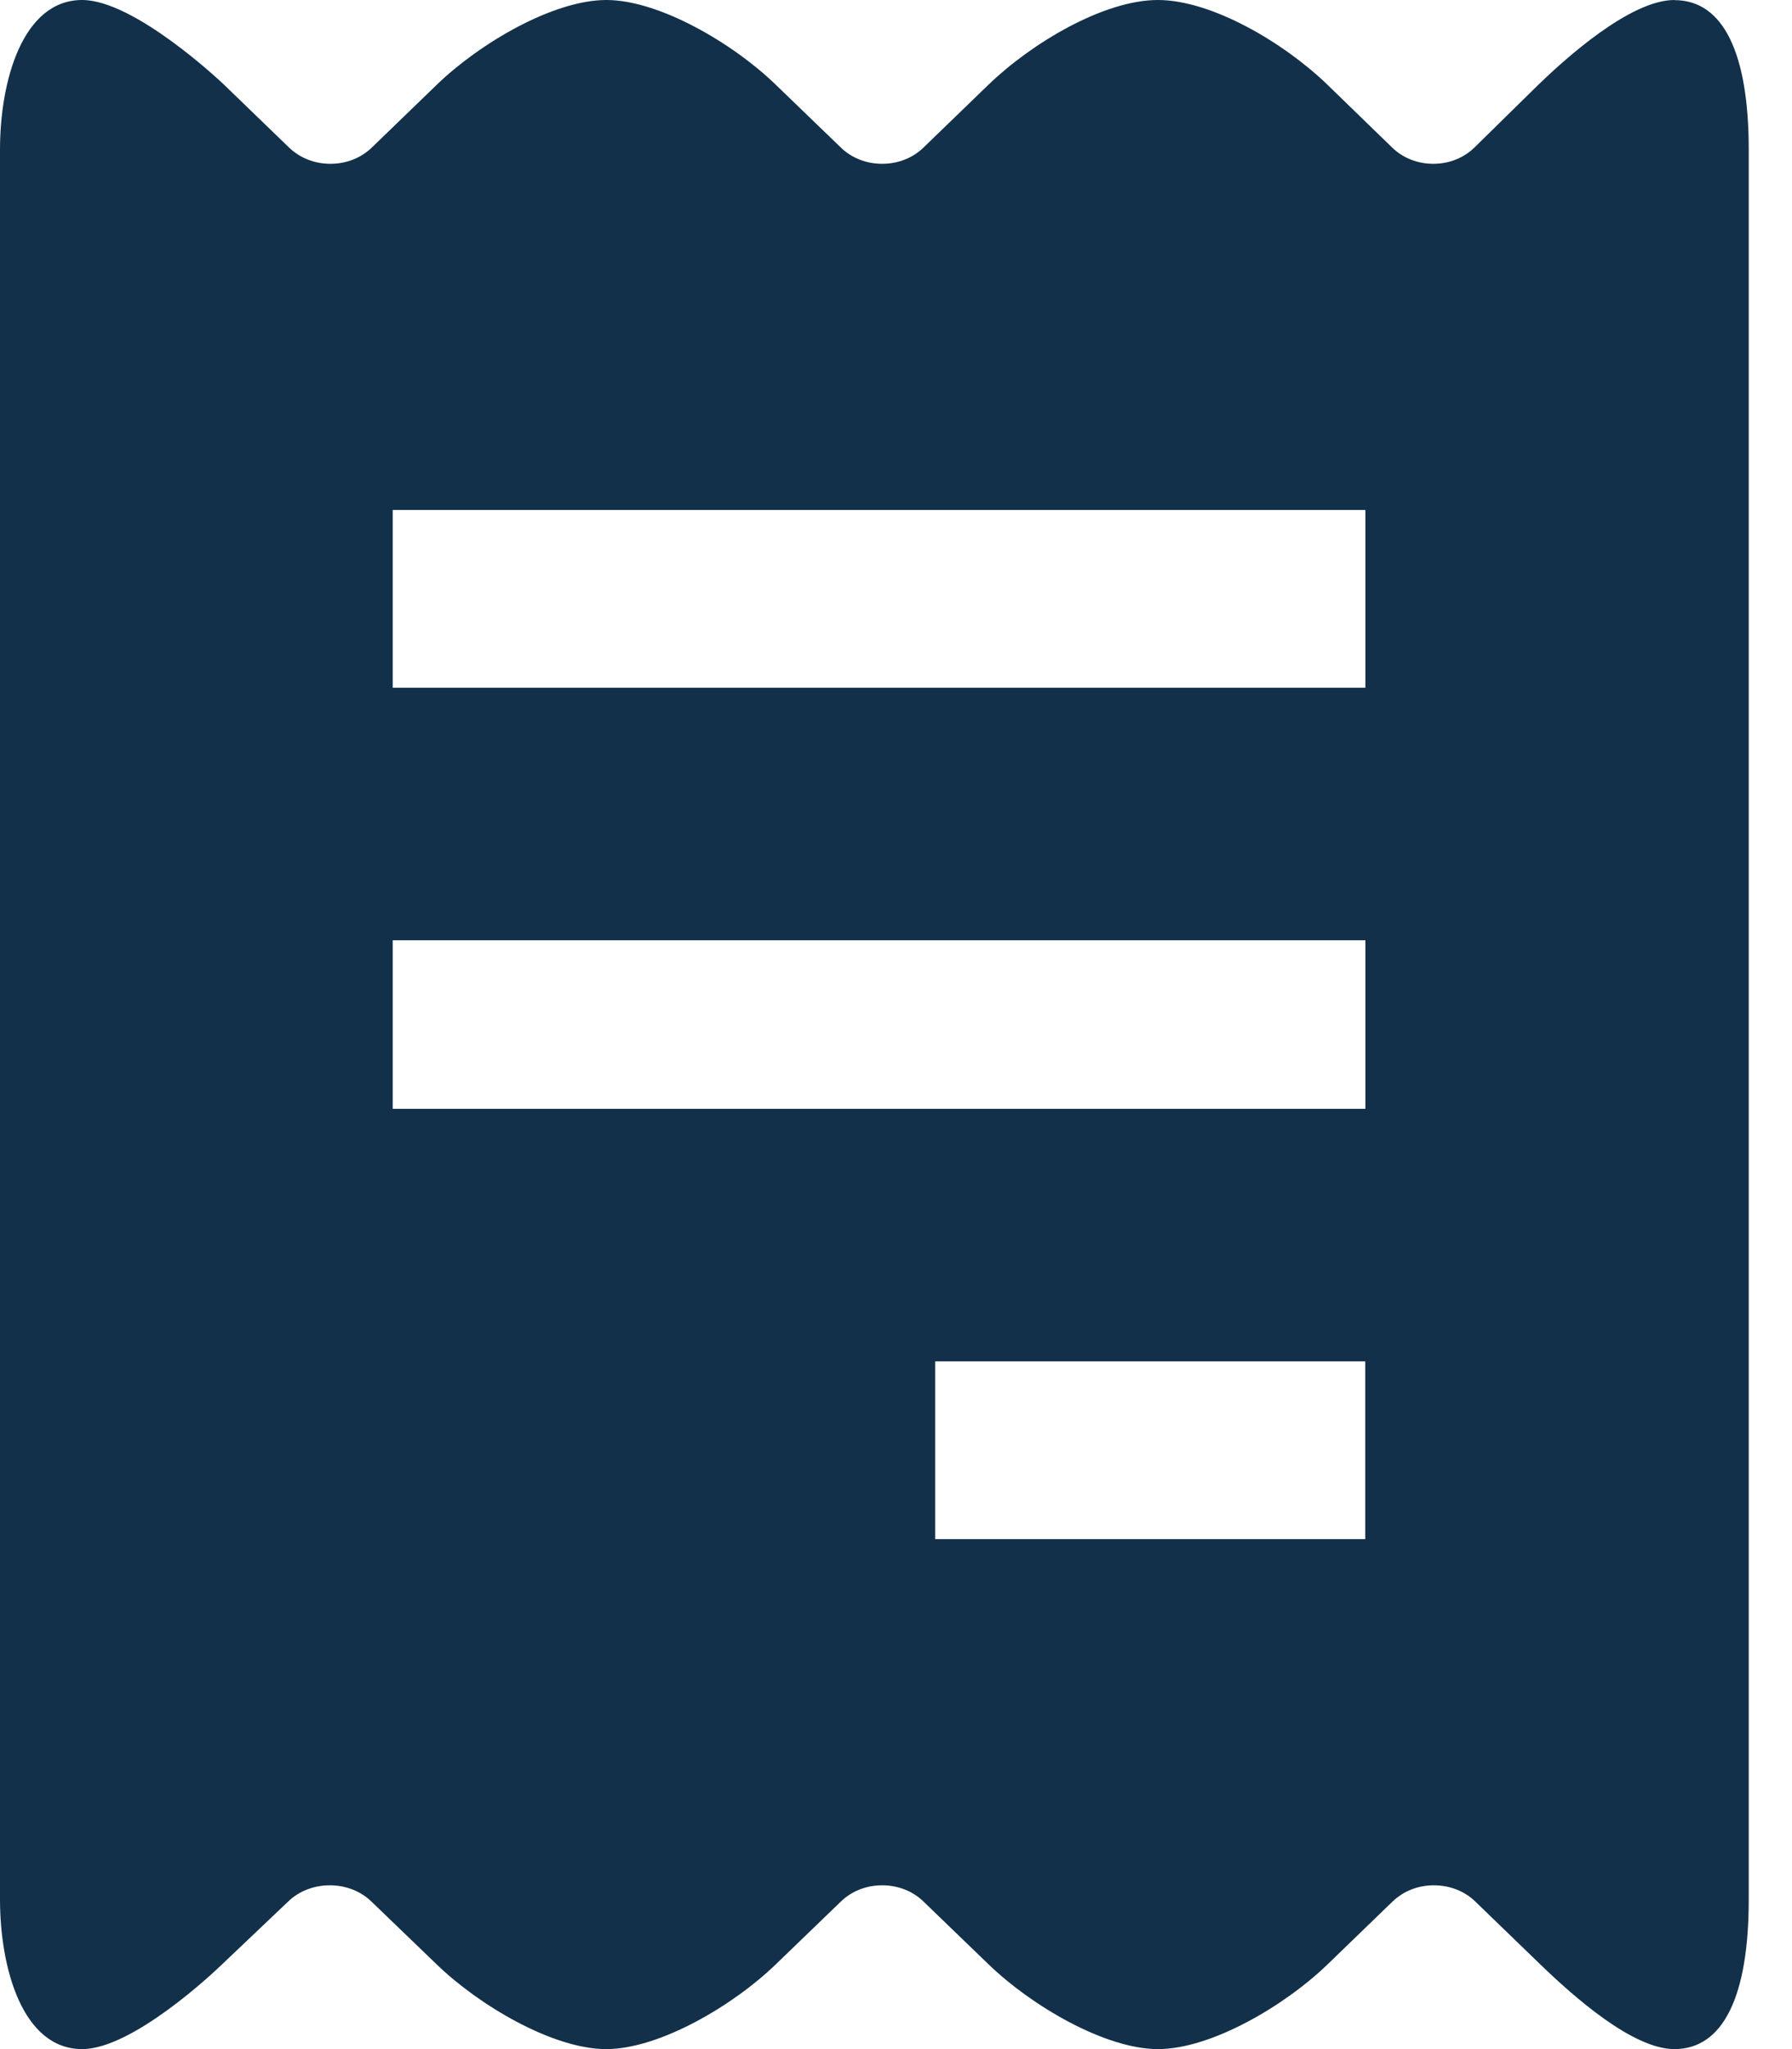 <svg xmlns="http://www.w3.org/2000/svg" width="14" height="16" viewBox="0 0 14 16">
    <path fill="#123049" d="M13.081 0c-.347 0-.856.462-1.063.662l-.499.49c-.085.082-.198.127-.321.127-.124 0-.237-.045-.322-.127L10.369.66C10.03.333 9.466 0 9.046 0c-.42 0-.983.333-1.323.661l-.507.49c-.085.083-.2.128-.324.128s-.239-.045-.324-.128L6.06.661C5.73.341 5.152 0 4.737 0c-.416 0-.992.34-1.324.661l-.507.49c-.086.083-.2.128-.325.128-.123 0-.238-.045-.324-.128L1.75.661C1.722.634 1.049 0 .642 0 .177 0 0 .63 0 1.169V14.83C0 15.371.177 16 .642 16c.391 0 1.022-.593 1.091-.66l.517-.491c.085-.083.202-.128.327-.128.124 0 .24.045.326.128l.509.49c.331.32.908.661 1.324.661.415 0 .992-.34 1.324-.661l.508-.49c.085-.083.2-.128.324-.128s.239.045.324.128l.508.49c.331.32.908.661 1.323.661.416 0 .992-.34 1.324-.661l.507-.49c.086-.083.2-.128.324-.128s.24.045.325.128l.507.49c.256.247.72.661 1.047.661.383 0 .581-.415.581-1.169V1.17c0-.754-.198-1.169-.58-1.169zm-2.414 12.018H7.306V10.63h3.36v1.388zm0-3.36H3.068V7.342h7.599v1.316zm0-3.288H3.068V3.982h7.599V5.37z"/>
</svg>

